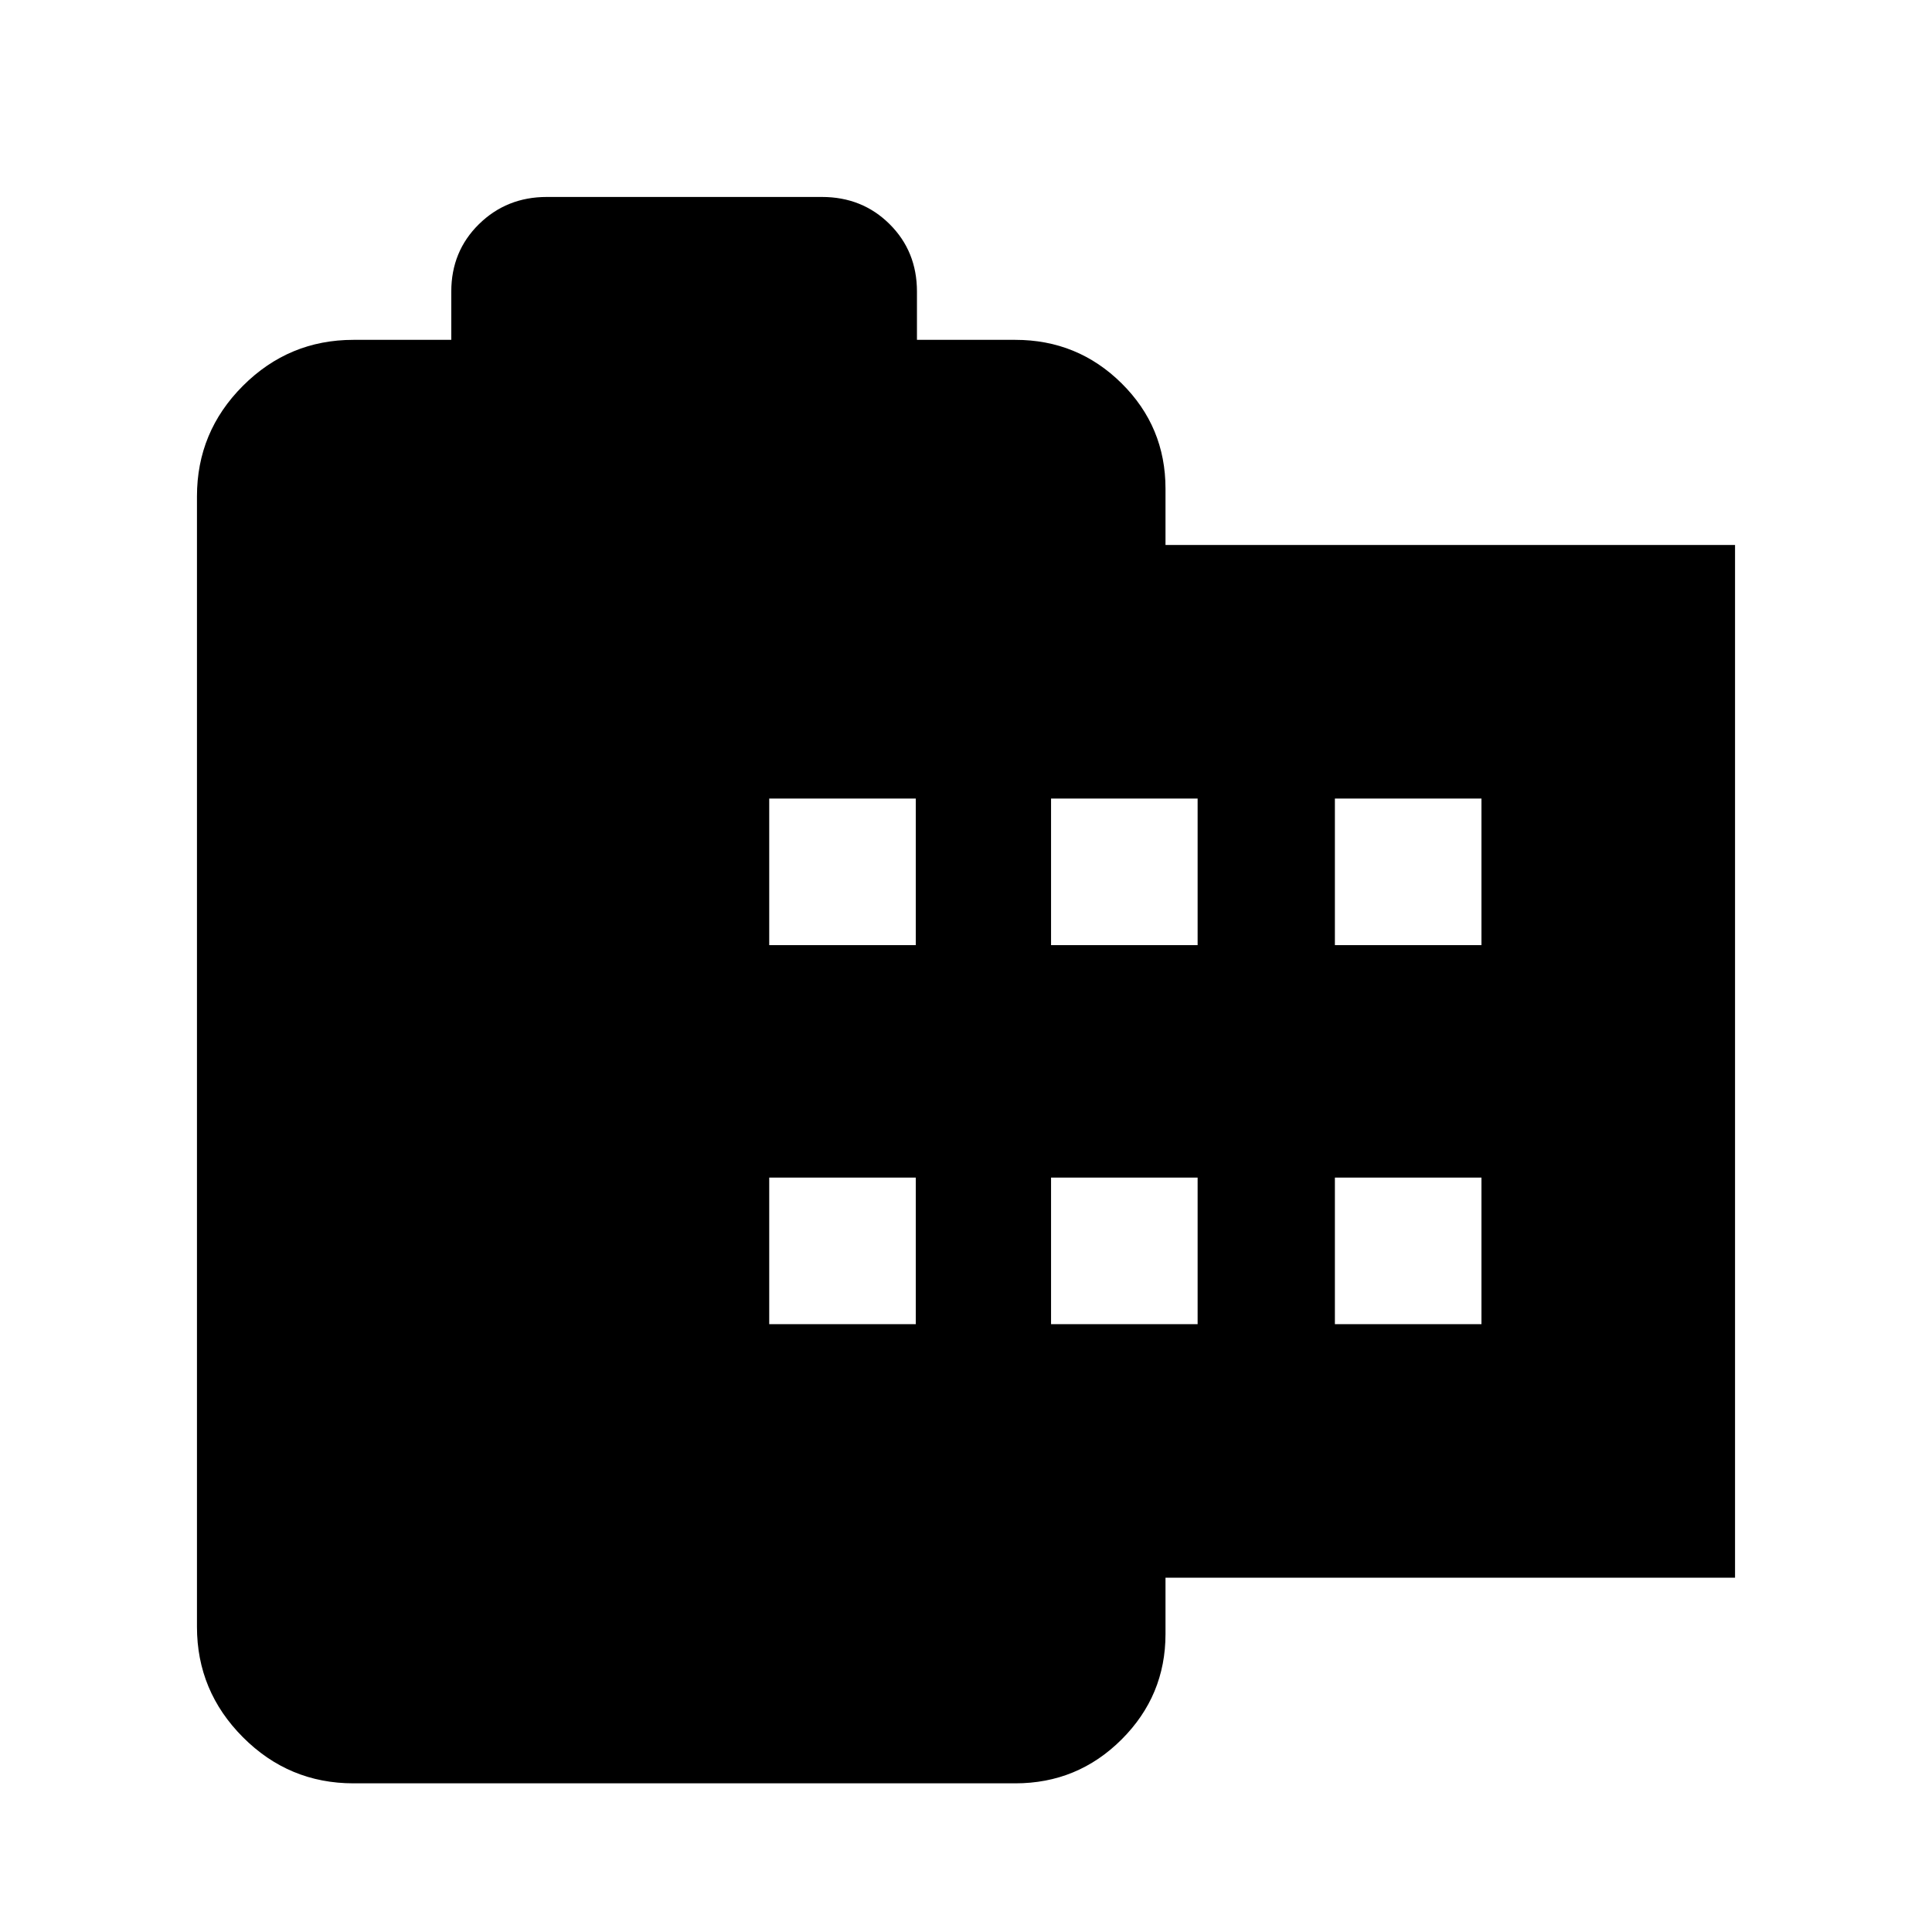 <svg xmlns="http://www.w3.org/2000/svg" height="20" viewBox="0 -960 960 960" width="20"><path d="M175.63-73.87q-32.08 0-54.92-22.91-22.84-22.91-22.84-54.85v-561.74q0-32.08 22.84-54.92 22.84-22.84 54.92-22.84h48.61v-24q0-19.98 13.75-33.49 13.75-13.51 33.73-13.51h136.67q20.08 0 33.66 13.51 13.58 13.51 13.58 33.49v24h48.85q30.98 0 52.82 21.59 21.83 21.6 21.83 52.34v28h283v513.16h-283v28q0 30.59-21.83 52.38-21.84 21.79-52.82 21.79H175.63Zm206.59-228.17h72.82v-72.83h-72.82v72.83Zm0-188.33h72.82v-72.83h-72.82v72.83Zm140.04 188.33h72.83v-72.83h-72.83v72.83Zm0-188.33h72.83v-72.83h-72.83v72.83ZM663.3-302.04h72.83v-72.83H663.3v72.83Zm0-188.33h72.83v-72.83H663.3v72.83Z"/></svg>